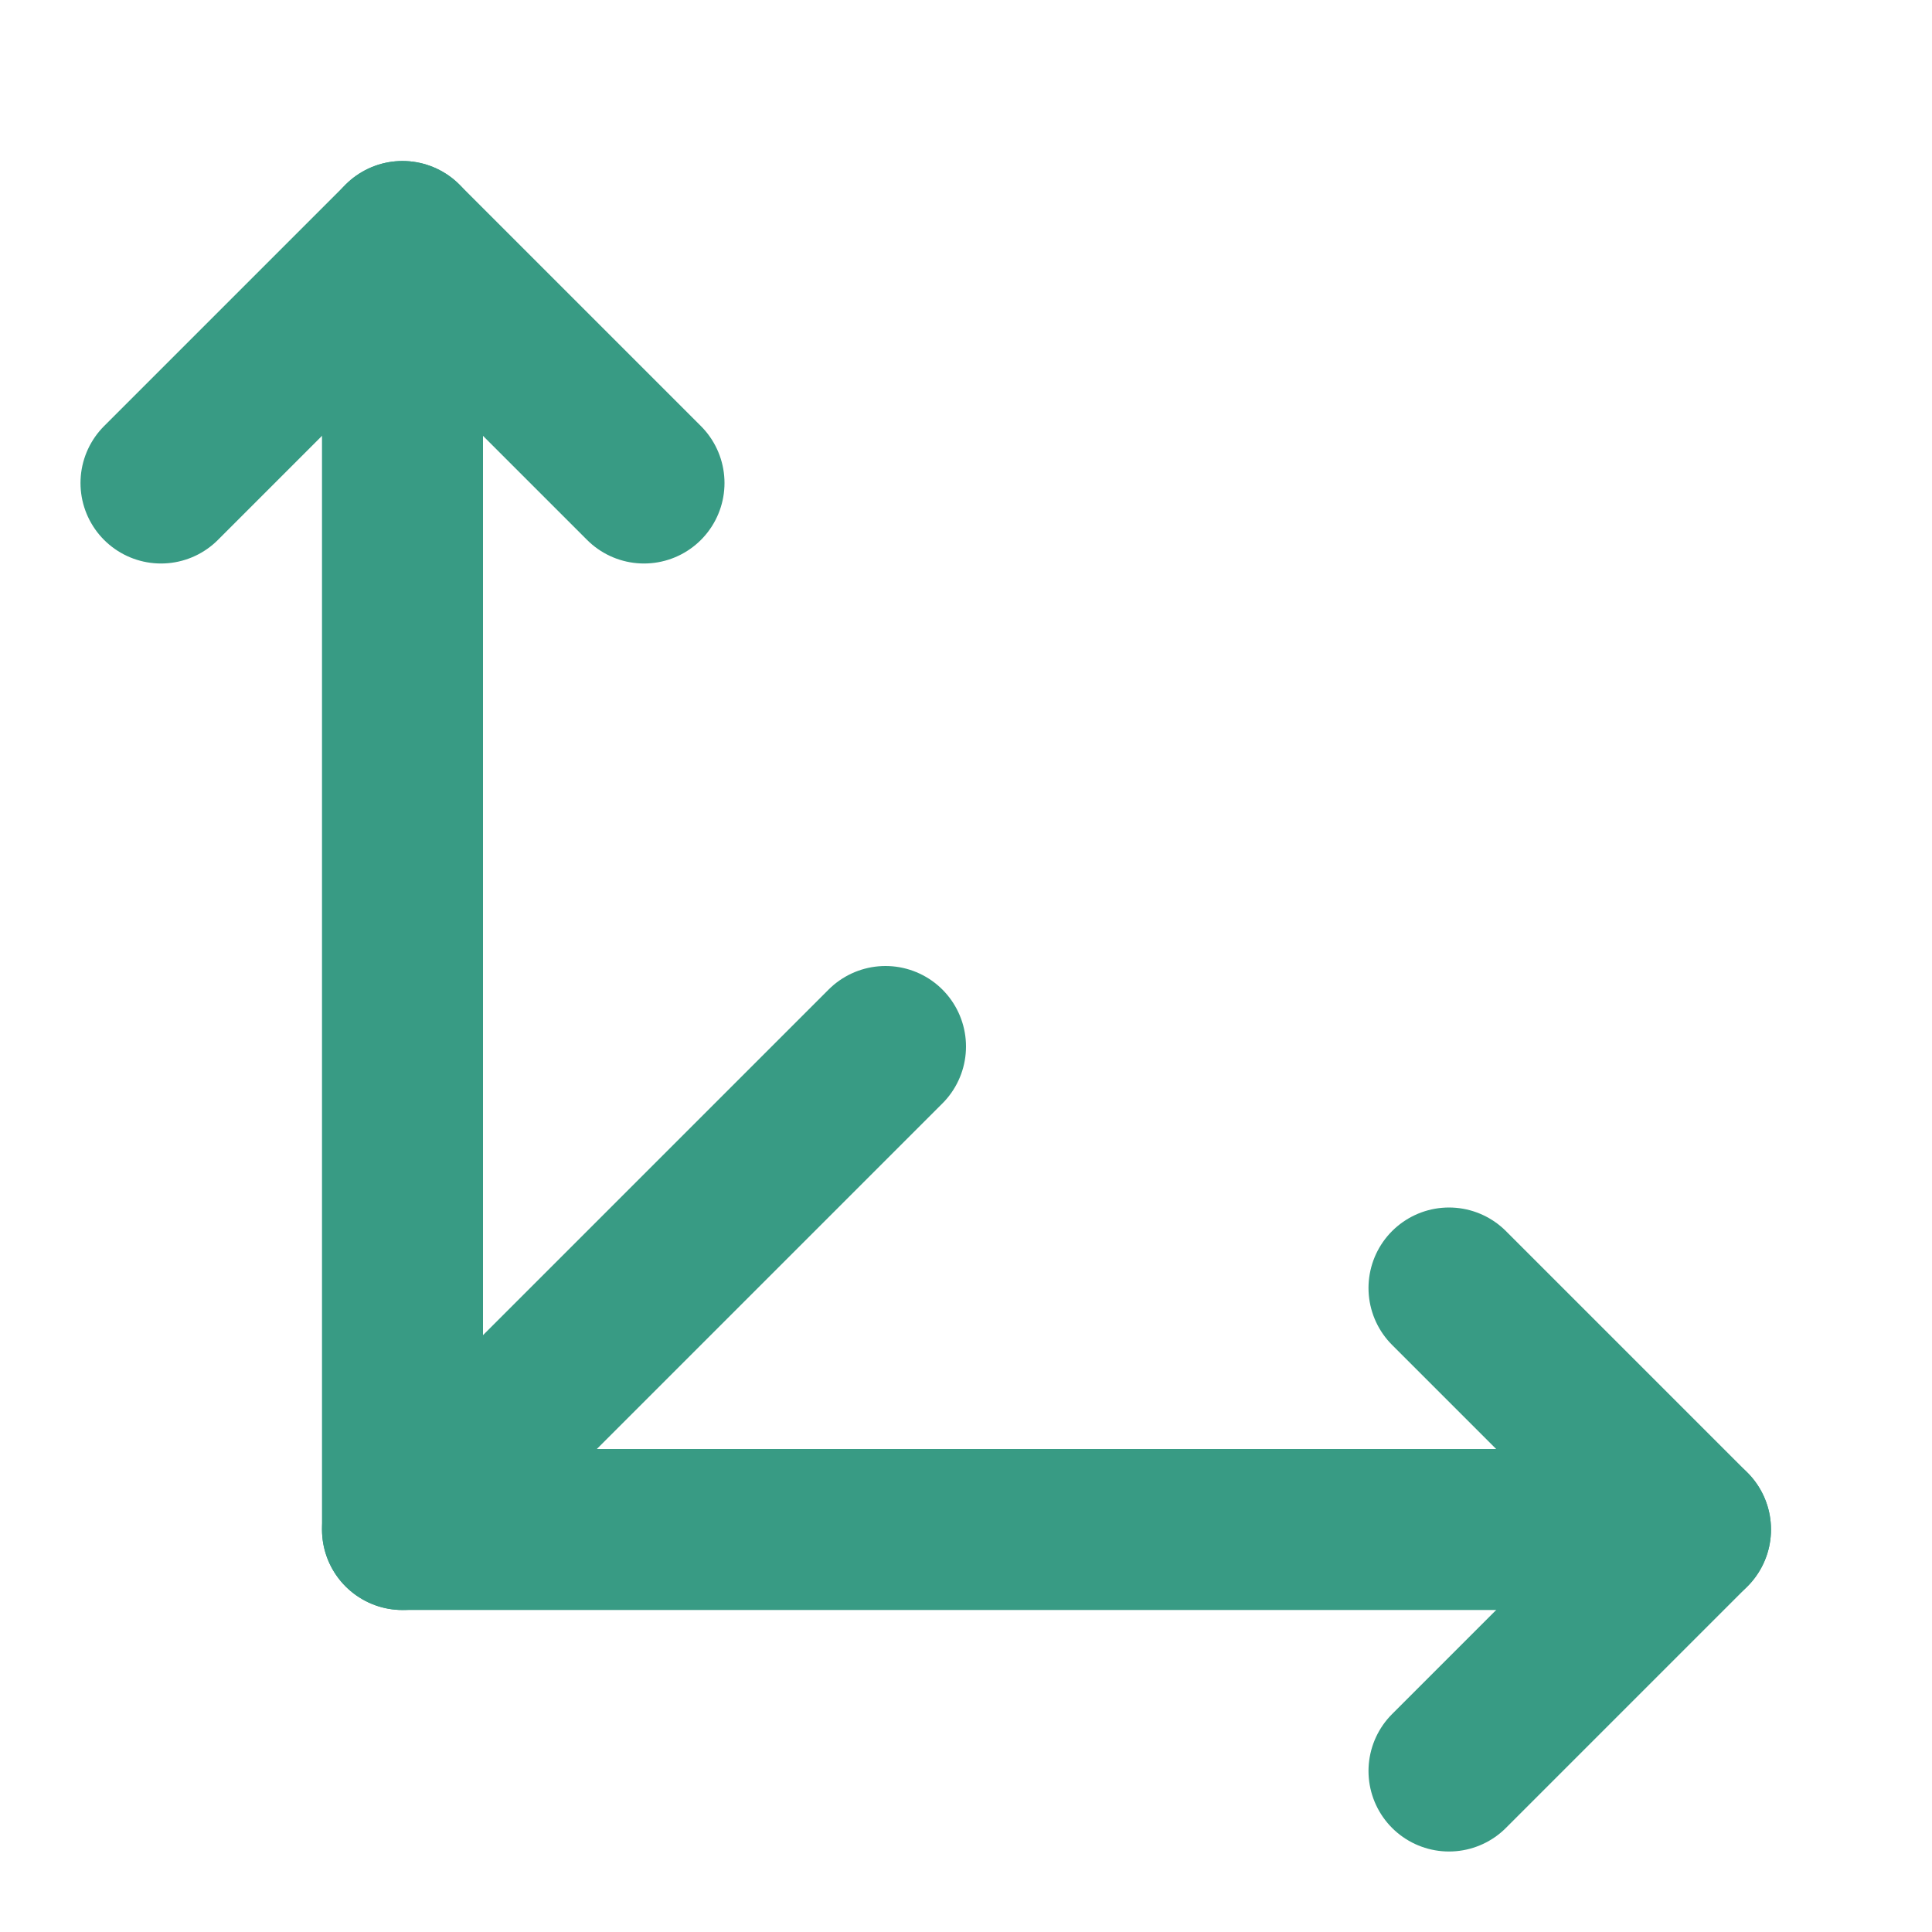 <svg xmlns="http://www.w3.org/2000/svg" width="24" height="24" viewBox="0 0 24 24" fill="none" stroke="#389b84" stroke-width="2" stroke-linecap="round" stroke-linejoin="round"><path d="M5 3v16h16"></path><path d="m5 19 6-6"></path><path d="m2 6 3-3 3 3"></path><path d="m18 16 3 3-3 3"></path></svg>